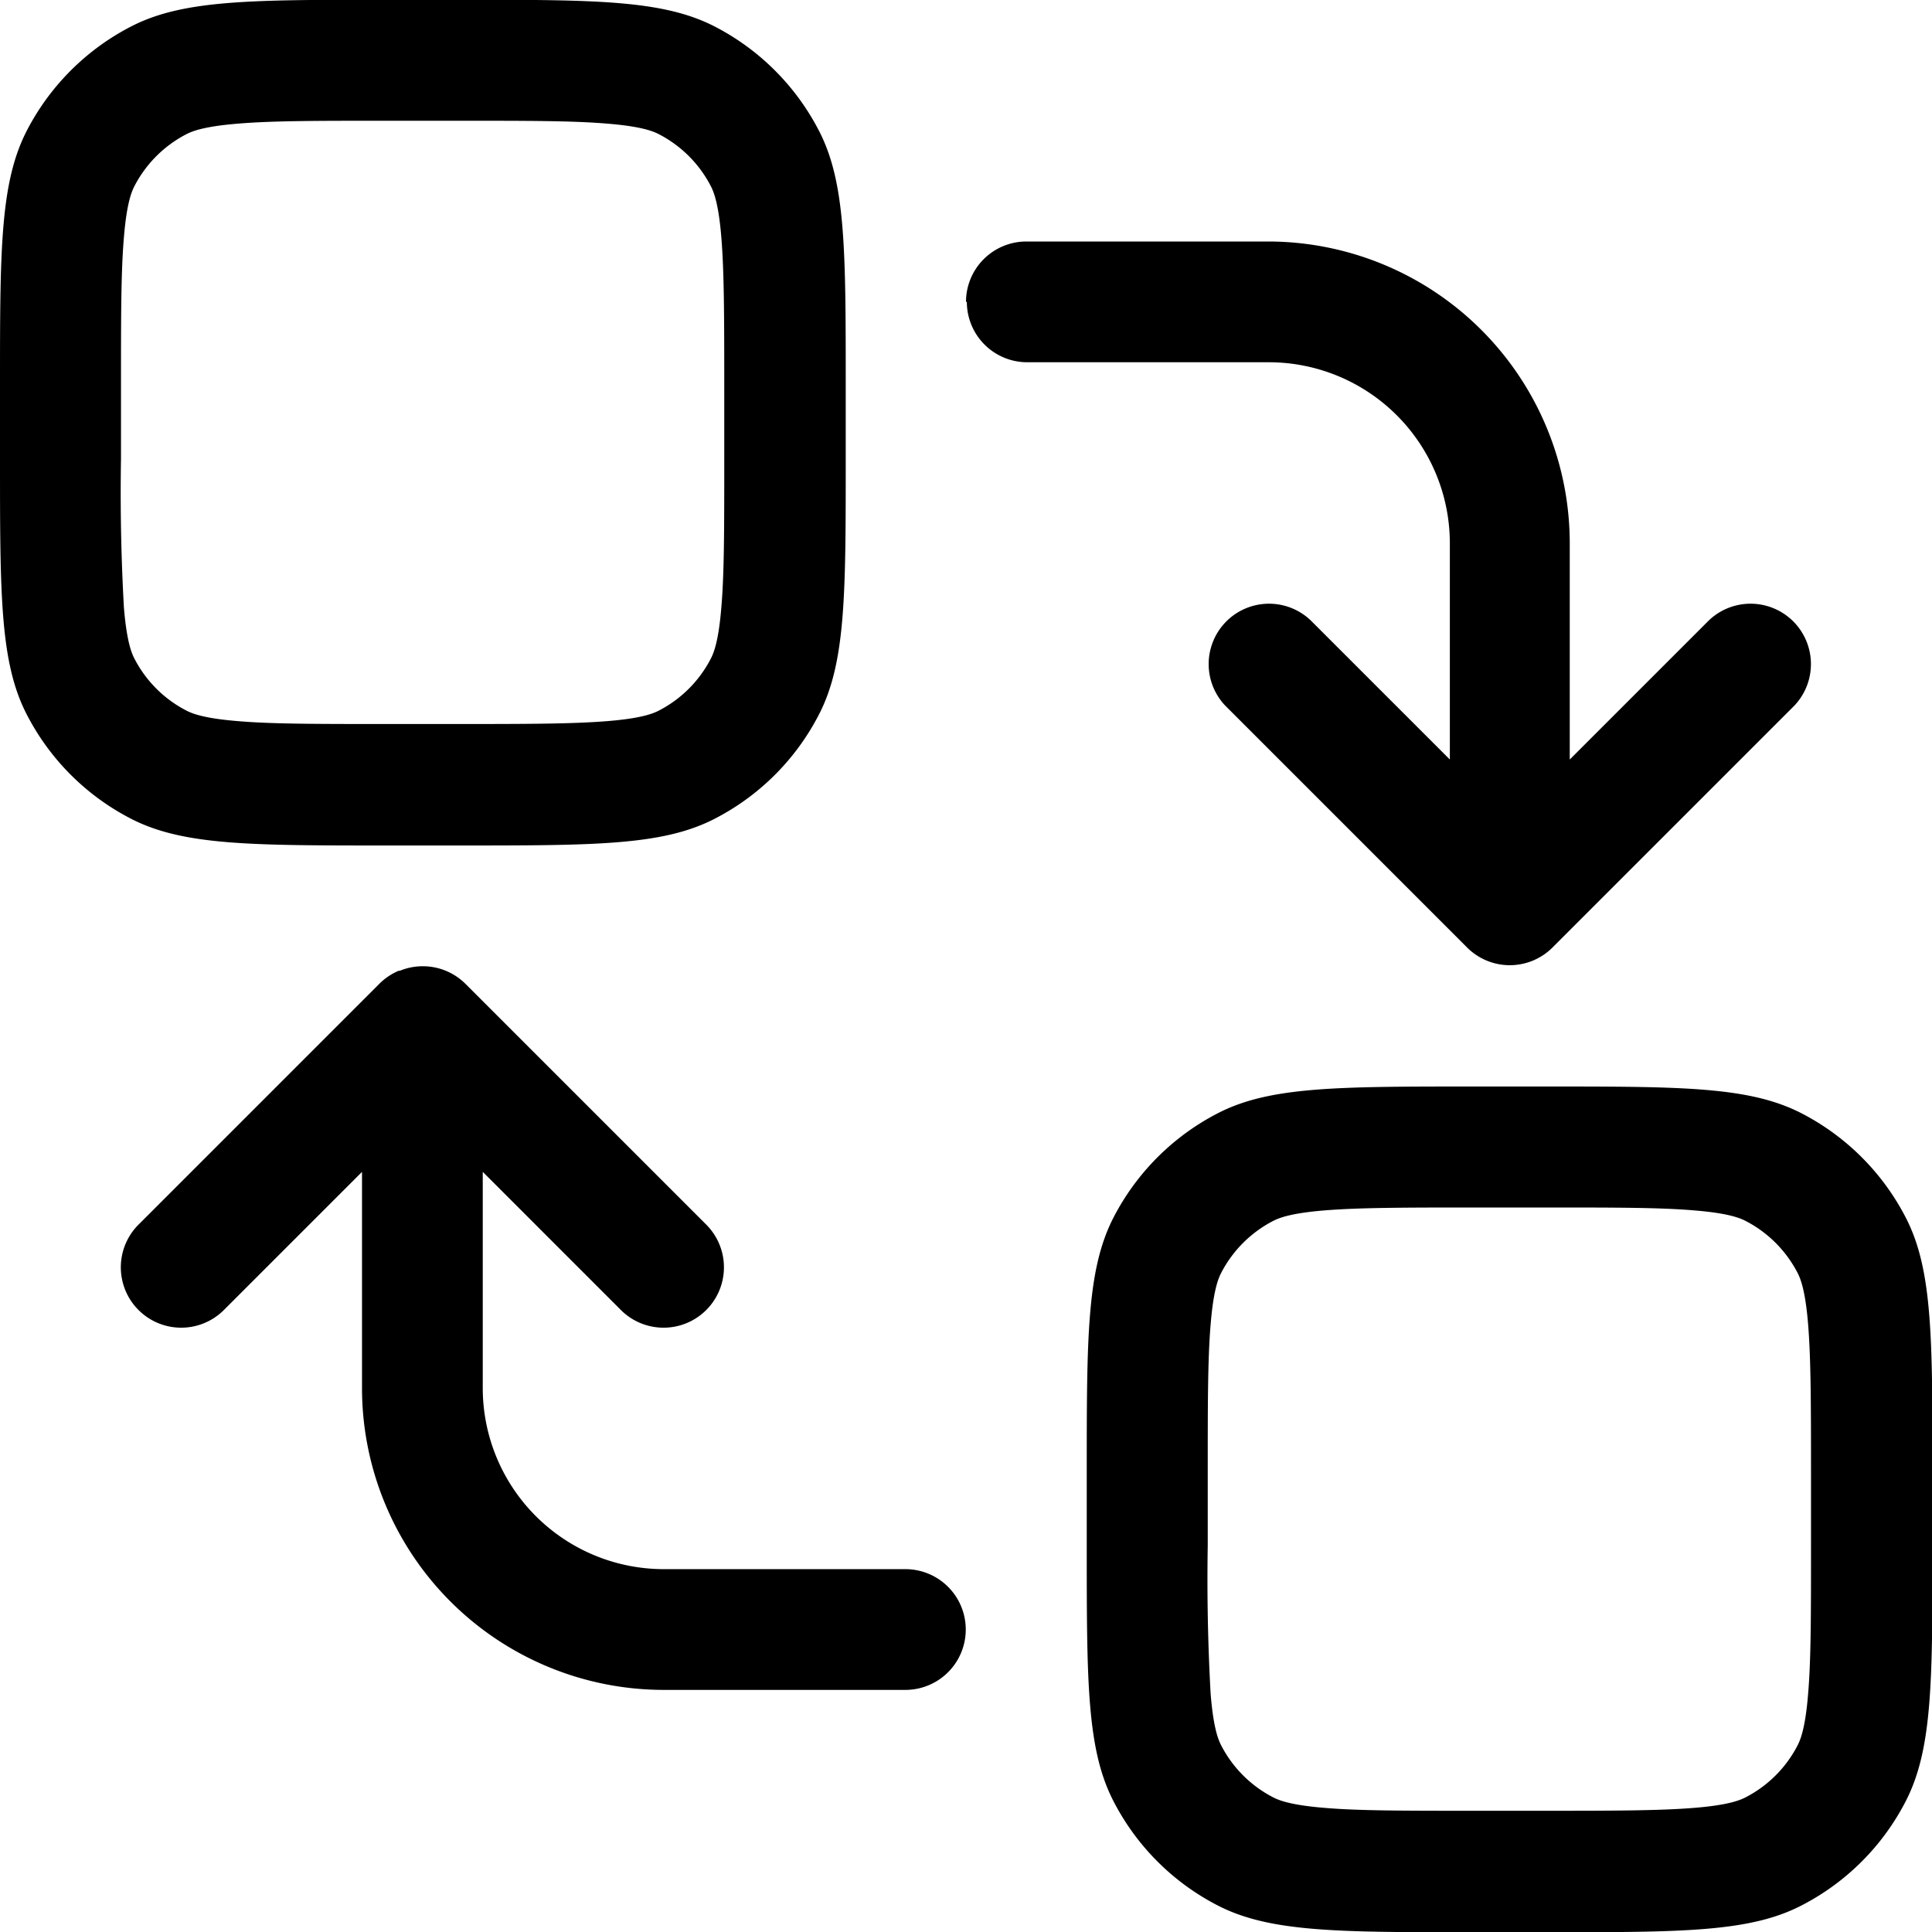 <svg xmlns="http://www.w3.org/2000/svg" width="1em" height="1em" viewBox="0 0 16 16"><path fill="currentColor" fill-rule="evenodd" d="M0 3.2c0-1.12 0-1.68.218-2.11C.41.714.716.408 1.092.216c.428-.218.988-.218 2.11-.218h.6c1.12 0 1.68 0 2.11.218c.376.192.682.498.874.874c.218.428.218.988.218 2.11v.6c0 1.12 0 1.68-.218 2.11a2 2 0 0 1-.874.874c-.428.218-.988.218-2.11.218h-.6c-1.12 0-1.68 0-2.11-.218a2 2 0 0 1-.874-.874C0 5.482 0 4.922 0 3.8zM3.2 1h.6c.577 0 .949 0 1.23.024c.272.022.372.06.422.085c.188.096.341.249.437.437c.025.05.063.15.085.422c.023.283.024.656.024 1.23v.6c0 .577 0 .949-.024 1.23c-.022.272-.06.372-.085.422a1 1 0 0 1-.437.437c-.05.025-.15.063-.422.085c-.283.023-.656.024-1.23.024h-.6c-.577 0-.949 0-1.23-.024c-.272-.022-.372-.06-.422-.085a1 1 0 0 1-.437-.437c-.025-.05-.063-.15-.085-.422a17 17 0 0 1-.024-1.23v-.6c0-.577 0-.949.024-1.23c.022-.272.06-.372.085-.422c.096-.188.249-.341.437-.437c.05-.025.15-.063.422-.085C2.253 1 2.626 1 3.2 1M9 12.2c0-1.12 0-1.68.218-2.11c.192-.376.498-.682.874-.874c.428-.218.988-.218 2.11-.218h.6c1.12 0 1.68 0 2.11.218c.376.192.682.498.874.874c.218.428.218.988.218 2.11v.6c0 1.12 0 1.68-.218 2.11a2 2 0 0 1-.874.874c-.428.218-.988.218-2.11.218h-.6c-1.12 0-1.68 0-2.11-.218a2 2 0 0 1-.874-.874C9 14.482 9 13.922 9 12.8zm3.8-2.2c.577 0 .949 0 1.23.024c.272.022.372.06.422.085c.188.096.341.249.437.437c.025.05.063.15.085.422c.023.283.024.656.024 1.23v.6c0 .577 0 .949-.024 1.23c-.022.272-.06.372-.085.422a1 1 0 0 1-.437.437c-.05.025-.15.063-.422.085c-.283.023-.656.024-1.23.024h-.6c-.577 0-.949 0-1.23-.024c-.272-.022-.372-.06-.422-.085a1 1 0 0 1-.437-.437c-.025-.05-.063-.15-.085-.422a17 17 0 0 1-.024-1.23v-.6c0-.577 0-.949.024-1.23c.022-.272.06-.372.085-.422c.096-.188.249-.341.437-.437c.05-.025.15-.063.422-.085c.283-.023.656-.024 1.23-.024z" clip-rule="evenodd"/><path fill="currentColor" d="M8 2.5a.5.5 0 0 1 .5-.5h2A2.5 2.5 0 0 1 13 4.5v1.79l1.15-1.15a.5.5 0 0 1 .707.707l-2 2a.5.5 0 0 1-.707 0l-2-2a.5.5 0 0 1 .707-.707l1.15 1.15V4.5a1.5 1.5 0 0 0-1.5-1.5h-2a.5.5 0 0 1-.5-.5zM3.31 8.04a.5.5 0 0 1 .188-.038h.006a.5.5 0 0 1 .351.146l2 2a.5.5 0 0 1-.707.707l-1.15-1.15v1.79a1.5 1.5 0 0 0 1.5 1.5h2a.5.5 0 0 1 0 1h-2a2.5 2.5 0 0 1-2.5-2.5v-1.79l-1.15 1.15a.5.5 0 0 1-.707-.707l2-2a.5.5 0 0 1 .162-.109z"/></svg>